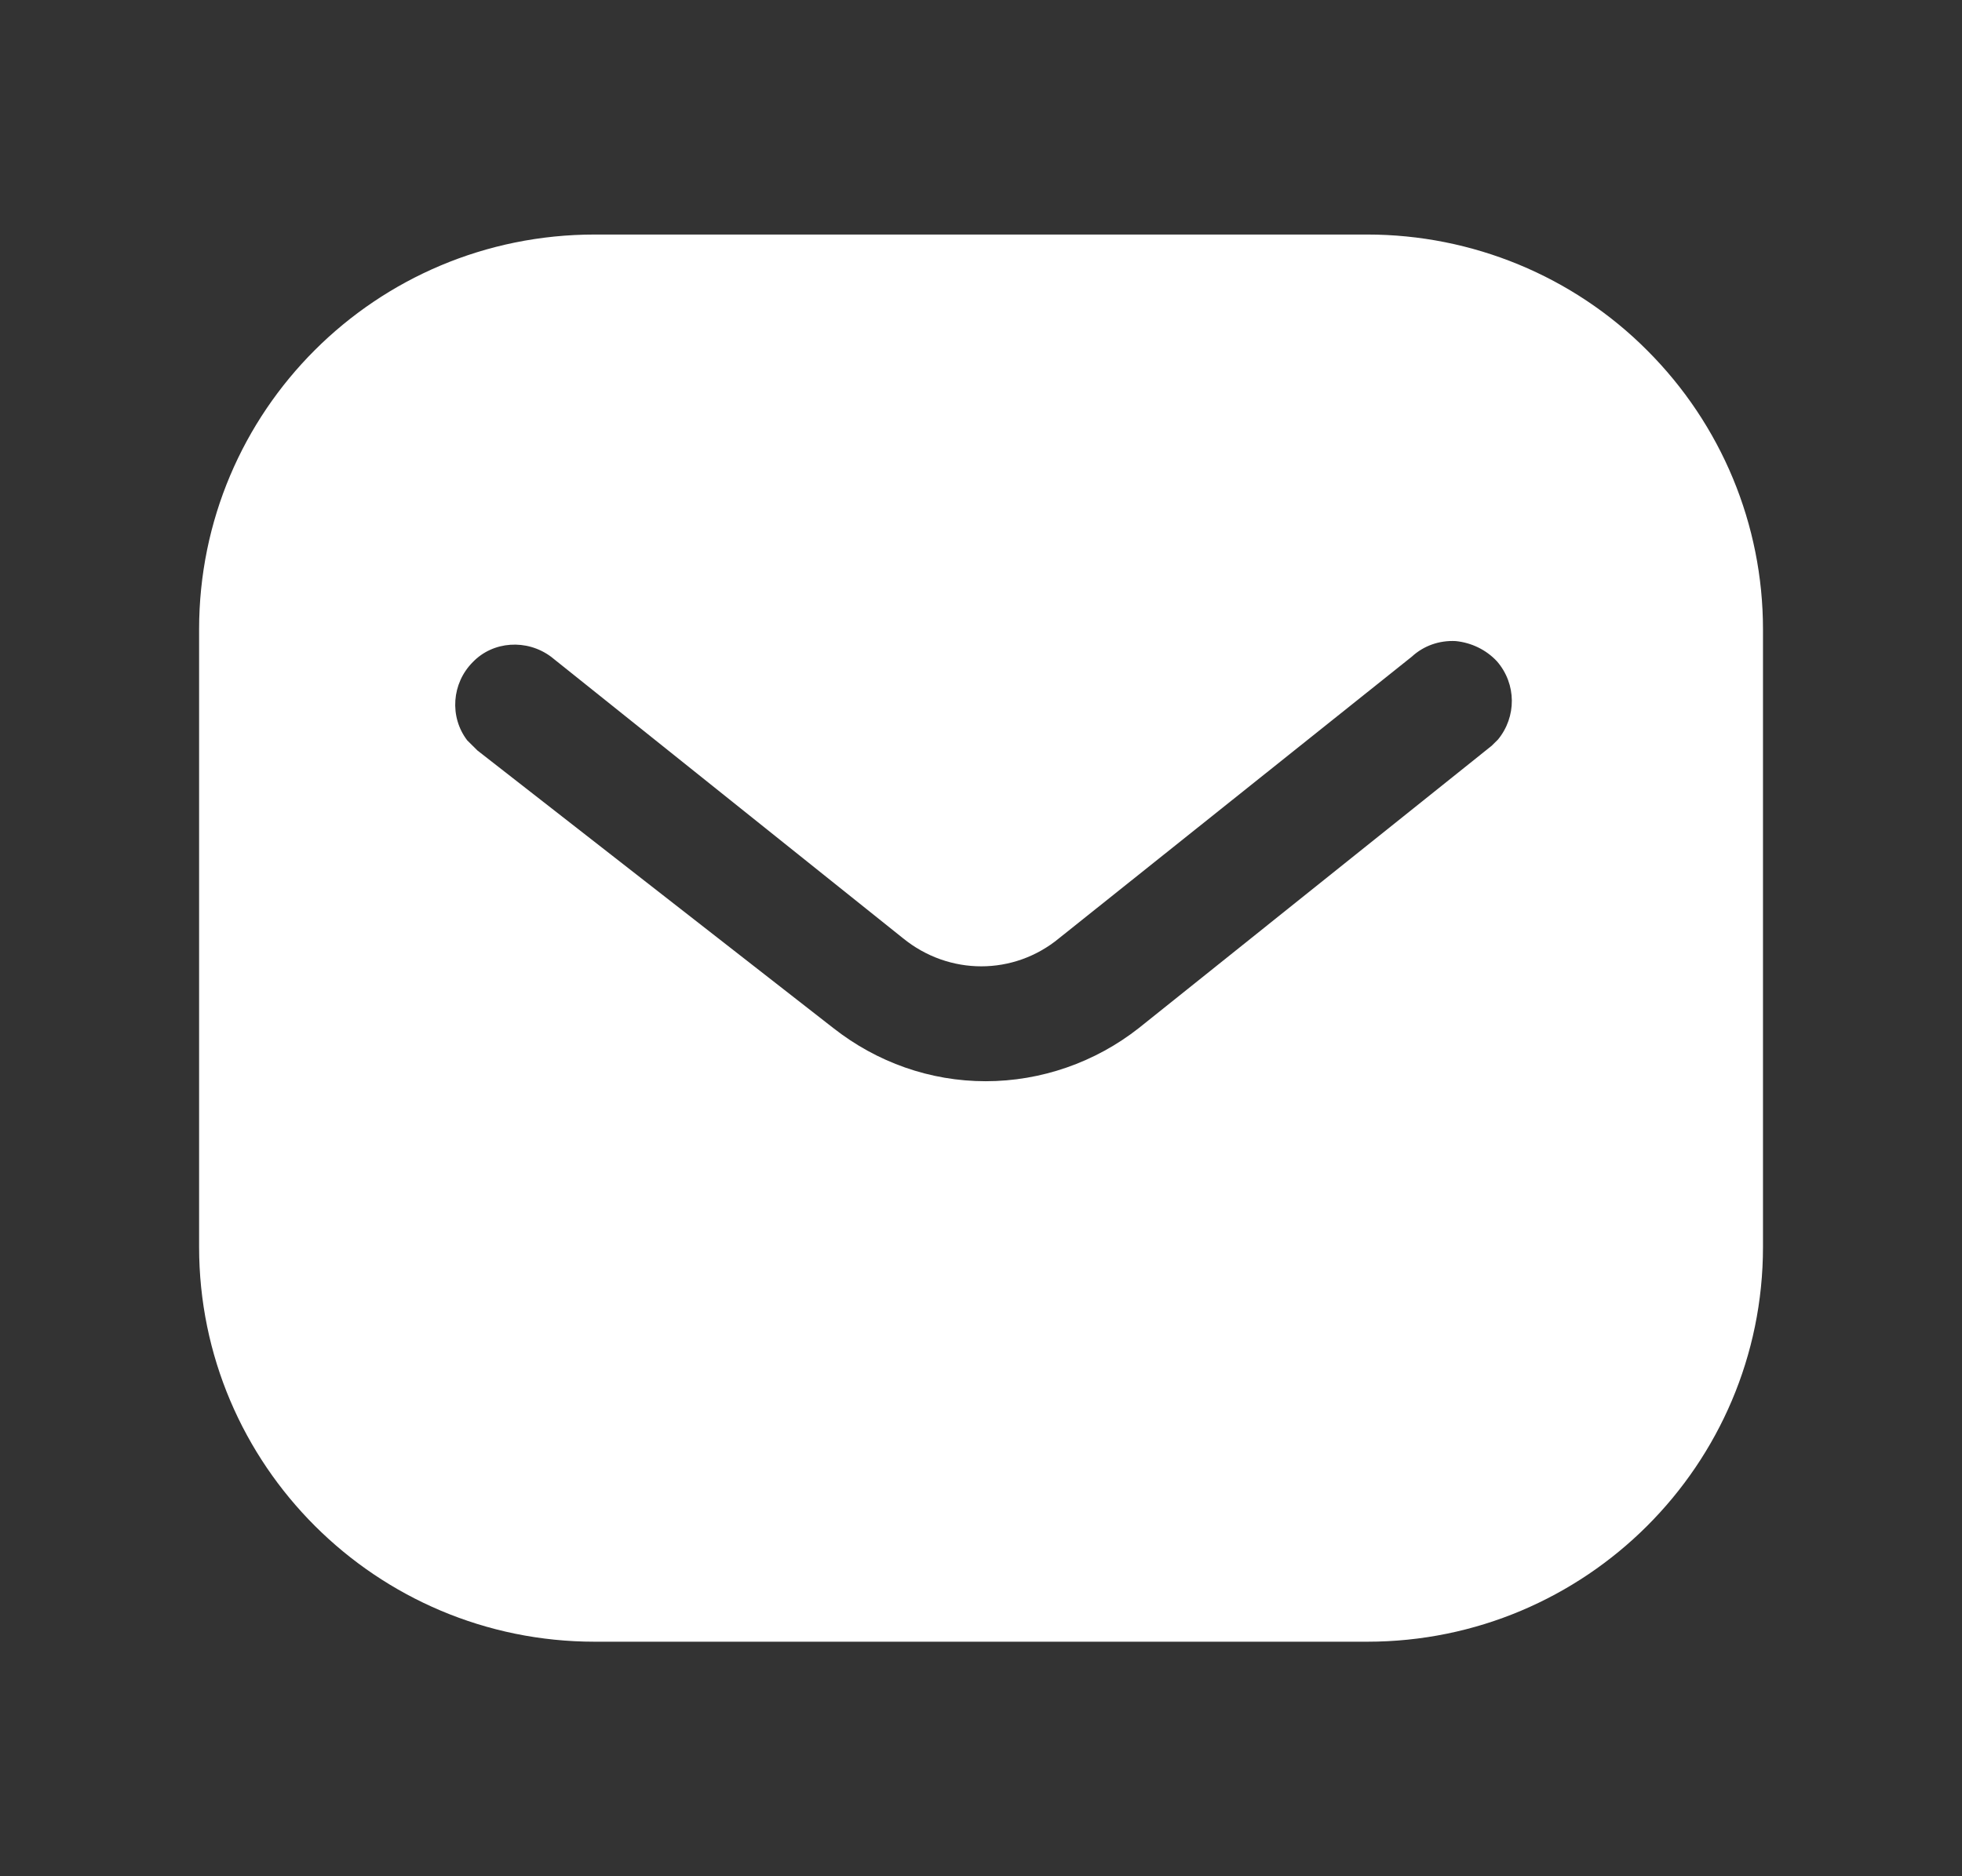 <svg width="23" height="22" viewBox="0 0 23 22" fill="none" xmlns="http://www.w3.org/2000/svg">
<rect x="0" y="0" width="23" height="22" fill="#333333" stroke="none"/>
<path fill-rule="evenodd" clip-rule="evenodd" d="M16.028 2.75C17.257 2.75 18.44 3.236 19.309 4.108C20.18 4.978 20.667 6.151 20.667 7.379V14.621C20.667 17.178 18.586 19.25 16.028 19.25H6.972C4.414 19.25 2.334 17.178 2.334 14.621V7.379C2.334 4.822 4.404 2.75 6.972 2.75H16.028ZM17.486 8.745L17.56 8.672C17.779 8.406 17.779 8.021 17.549 7.755C17.422 7.618 17.247 7.535 17.065 7.517C16.872 7.507 16.689 7.572 16.55 7.7L12.417 11C11.885 11.441 11.124 11.441 10.584 11L6.459 7.7C6.174 7.489 5.779 7.517 5.542 7.764C5.295 8.012 5.267 8.406 5.477 8.681L5.597 8.8L9.768 12.054C10.281 12.457 10.904 12.678 11.555 12.678C12.205 12.678 12.839 12.457 13.351 12.054L17.486 8.745Z" fill="white"/>
</svg>
